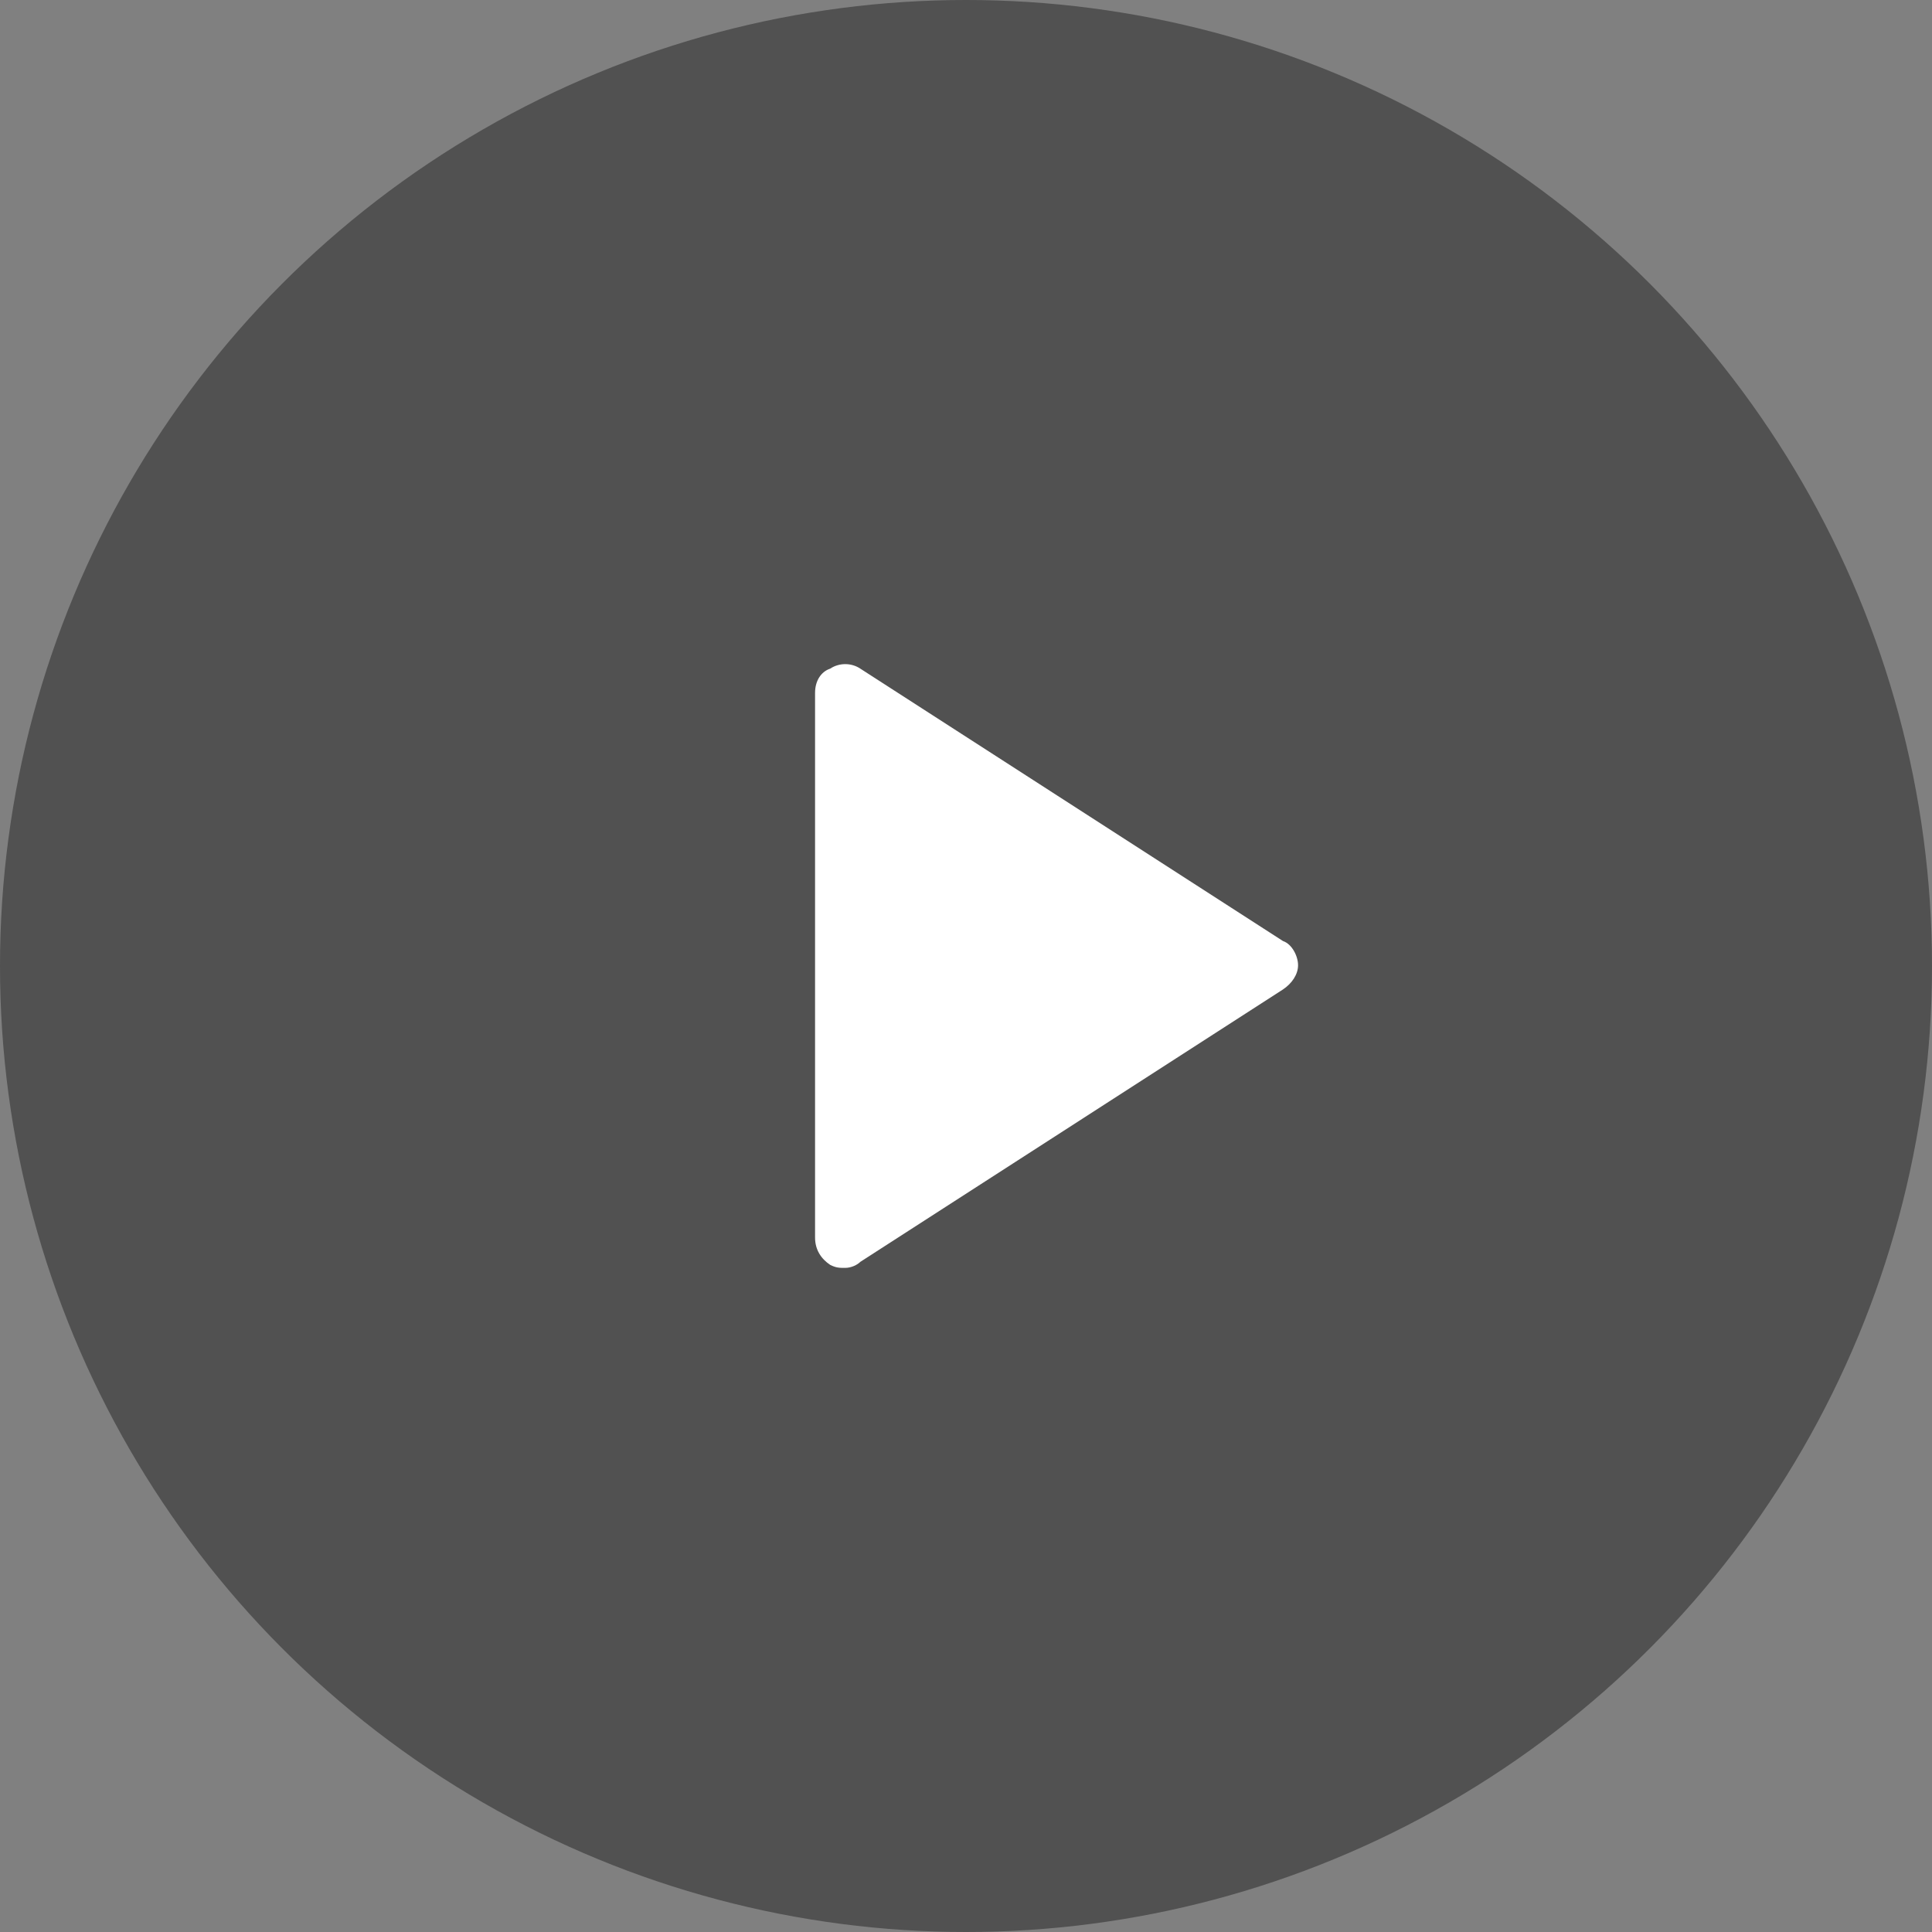 <svg width="64" height="64" xmlns="http://www.w3.org/2000/svg"><rect width="100%" height="100%" fill="#808080" stroke="none"/><g fill="none" fill-rule="evenodd"><circle fill="#222" opacity=".5" cx="32" cy="32" r="32"/><path d="M42.5 31.173l-14-9.023c-.3-.2-.7-.2-1 0-.3.1-.5.401-.5.802v18.045c0 .401.2.702.5.903.2.1.3.1.5.1s.4-.1.5-.2l14-9.023c.3-.2.5-.501.5-.802 0-.3-.2-.702-.5-.802z" fill="#FFF" fill-rule="nonzero"/></g></svg>
